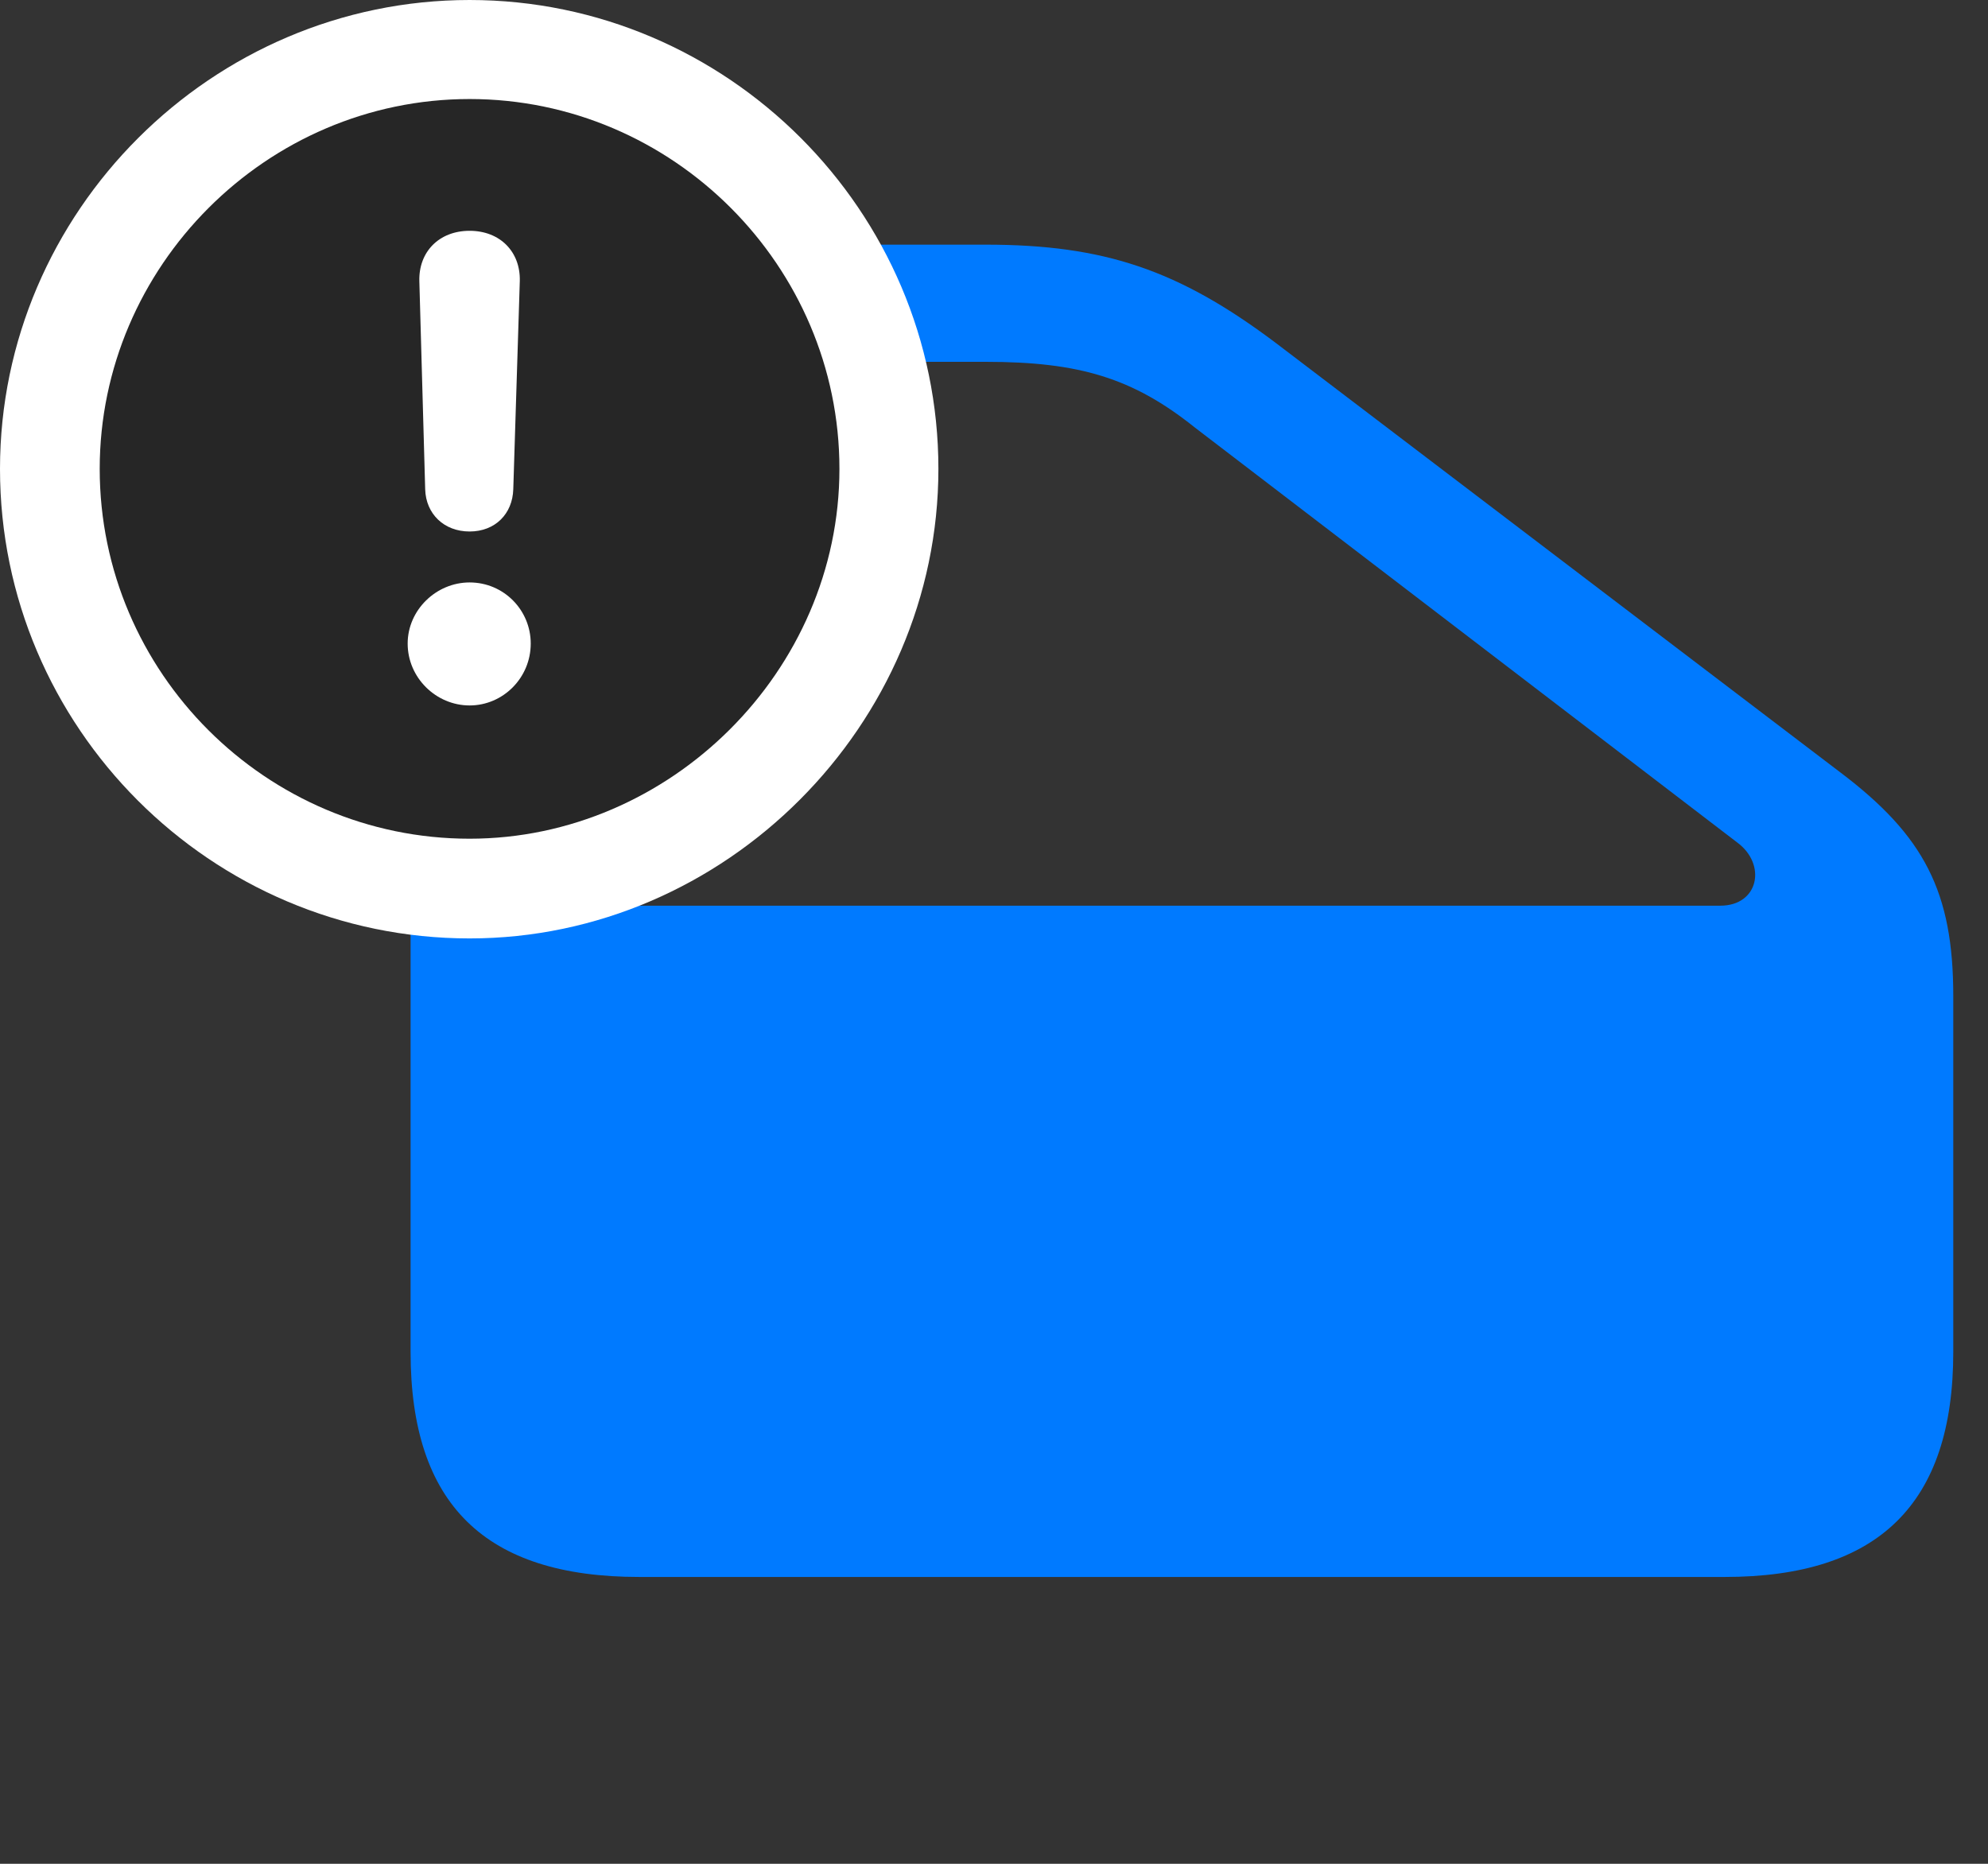 <svg width="32" height="30" viewBox="0 0 32 30" fill="none" xmlns="http://www.w3.org/2000/svg">
<rect x="0" y="0" width="32" height="30" fill="#333333" stroke="none"/>
<path d="M27.762 25.383C30.234 25.383 31.441 24.211 31.441 21.762V16.031C31.441 14.355 30.973 13.453 29.625 12.434L20.52 5.508C18.973 4.348 17.777 3.938 15.867 3.938H10.184C7.816 3.938 6.609 5.133 6.609 7.477V21.762C6.609 24.211 7.805 25.383 10.289 25.383H27.762ZM27.691 14.578H10.219C9.141 14.578 8.496 13.957 8.496 12.832V7.57C8.496 6.434 9.129 5.824 10.219 5.824H15.867C17.367 5.824 18.234 6.082 19.23 6.879L27.961 13.559C28.441 13.91 28.312 14.578 27.691 14.578Z" fill="#007AFF"/>
<path d="M7.559 15.105C11.672 15.105 15.105 11.672 15.105 7.547C15.105 3.398 11.707 0 7.559 0C3.41 0 0 3.41 0 7.547C0 11.707 3.398 15.105 7.559 15.105Z" fill="white"/>
<path d="M7.559 13.5C10.781 13.5 13.512 10.805 13.512 7.547C13.512 4.277 10.828 1.594 7.559 1.594C4.289 1.594 1.605 4.289 1.605 7.547C1.605 10.828 4.289 13.5 7.559 13.5Z" fill="black" fill-opacity="0.85"/>
<path d="M7.559 11.355C7.02 11.355 6.562 10.91 6.562 10.359C6.562 9.82 7.02 9.375 7.559 9.375C8.109 9.375 8.543 9.82 8.543 10.359C8.543 10.91 8.098 11.355 7.559 11.355ZM7.559 8.555C7.148 8.555 6.855 8.273 6.844 7.875L6.75 4.523C6.738 4.055 7.066 3.715 7.559 3.715C8.051 3.715 8.379 4.055 8.367 4.523L8.262 7.875C8.25 8.273 7.969 8.555 7.559 8.555Z" fill="white"/>
</svg>
